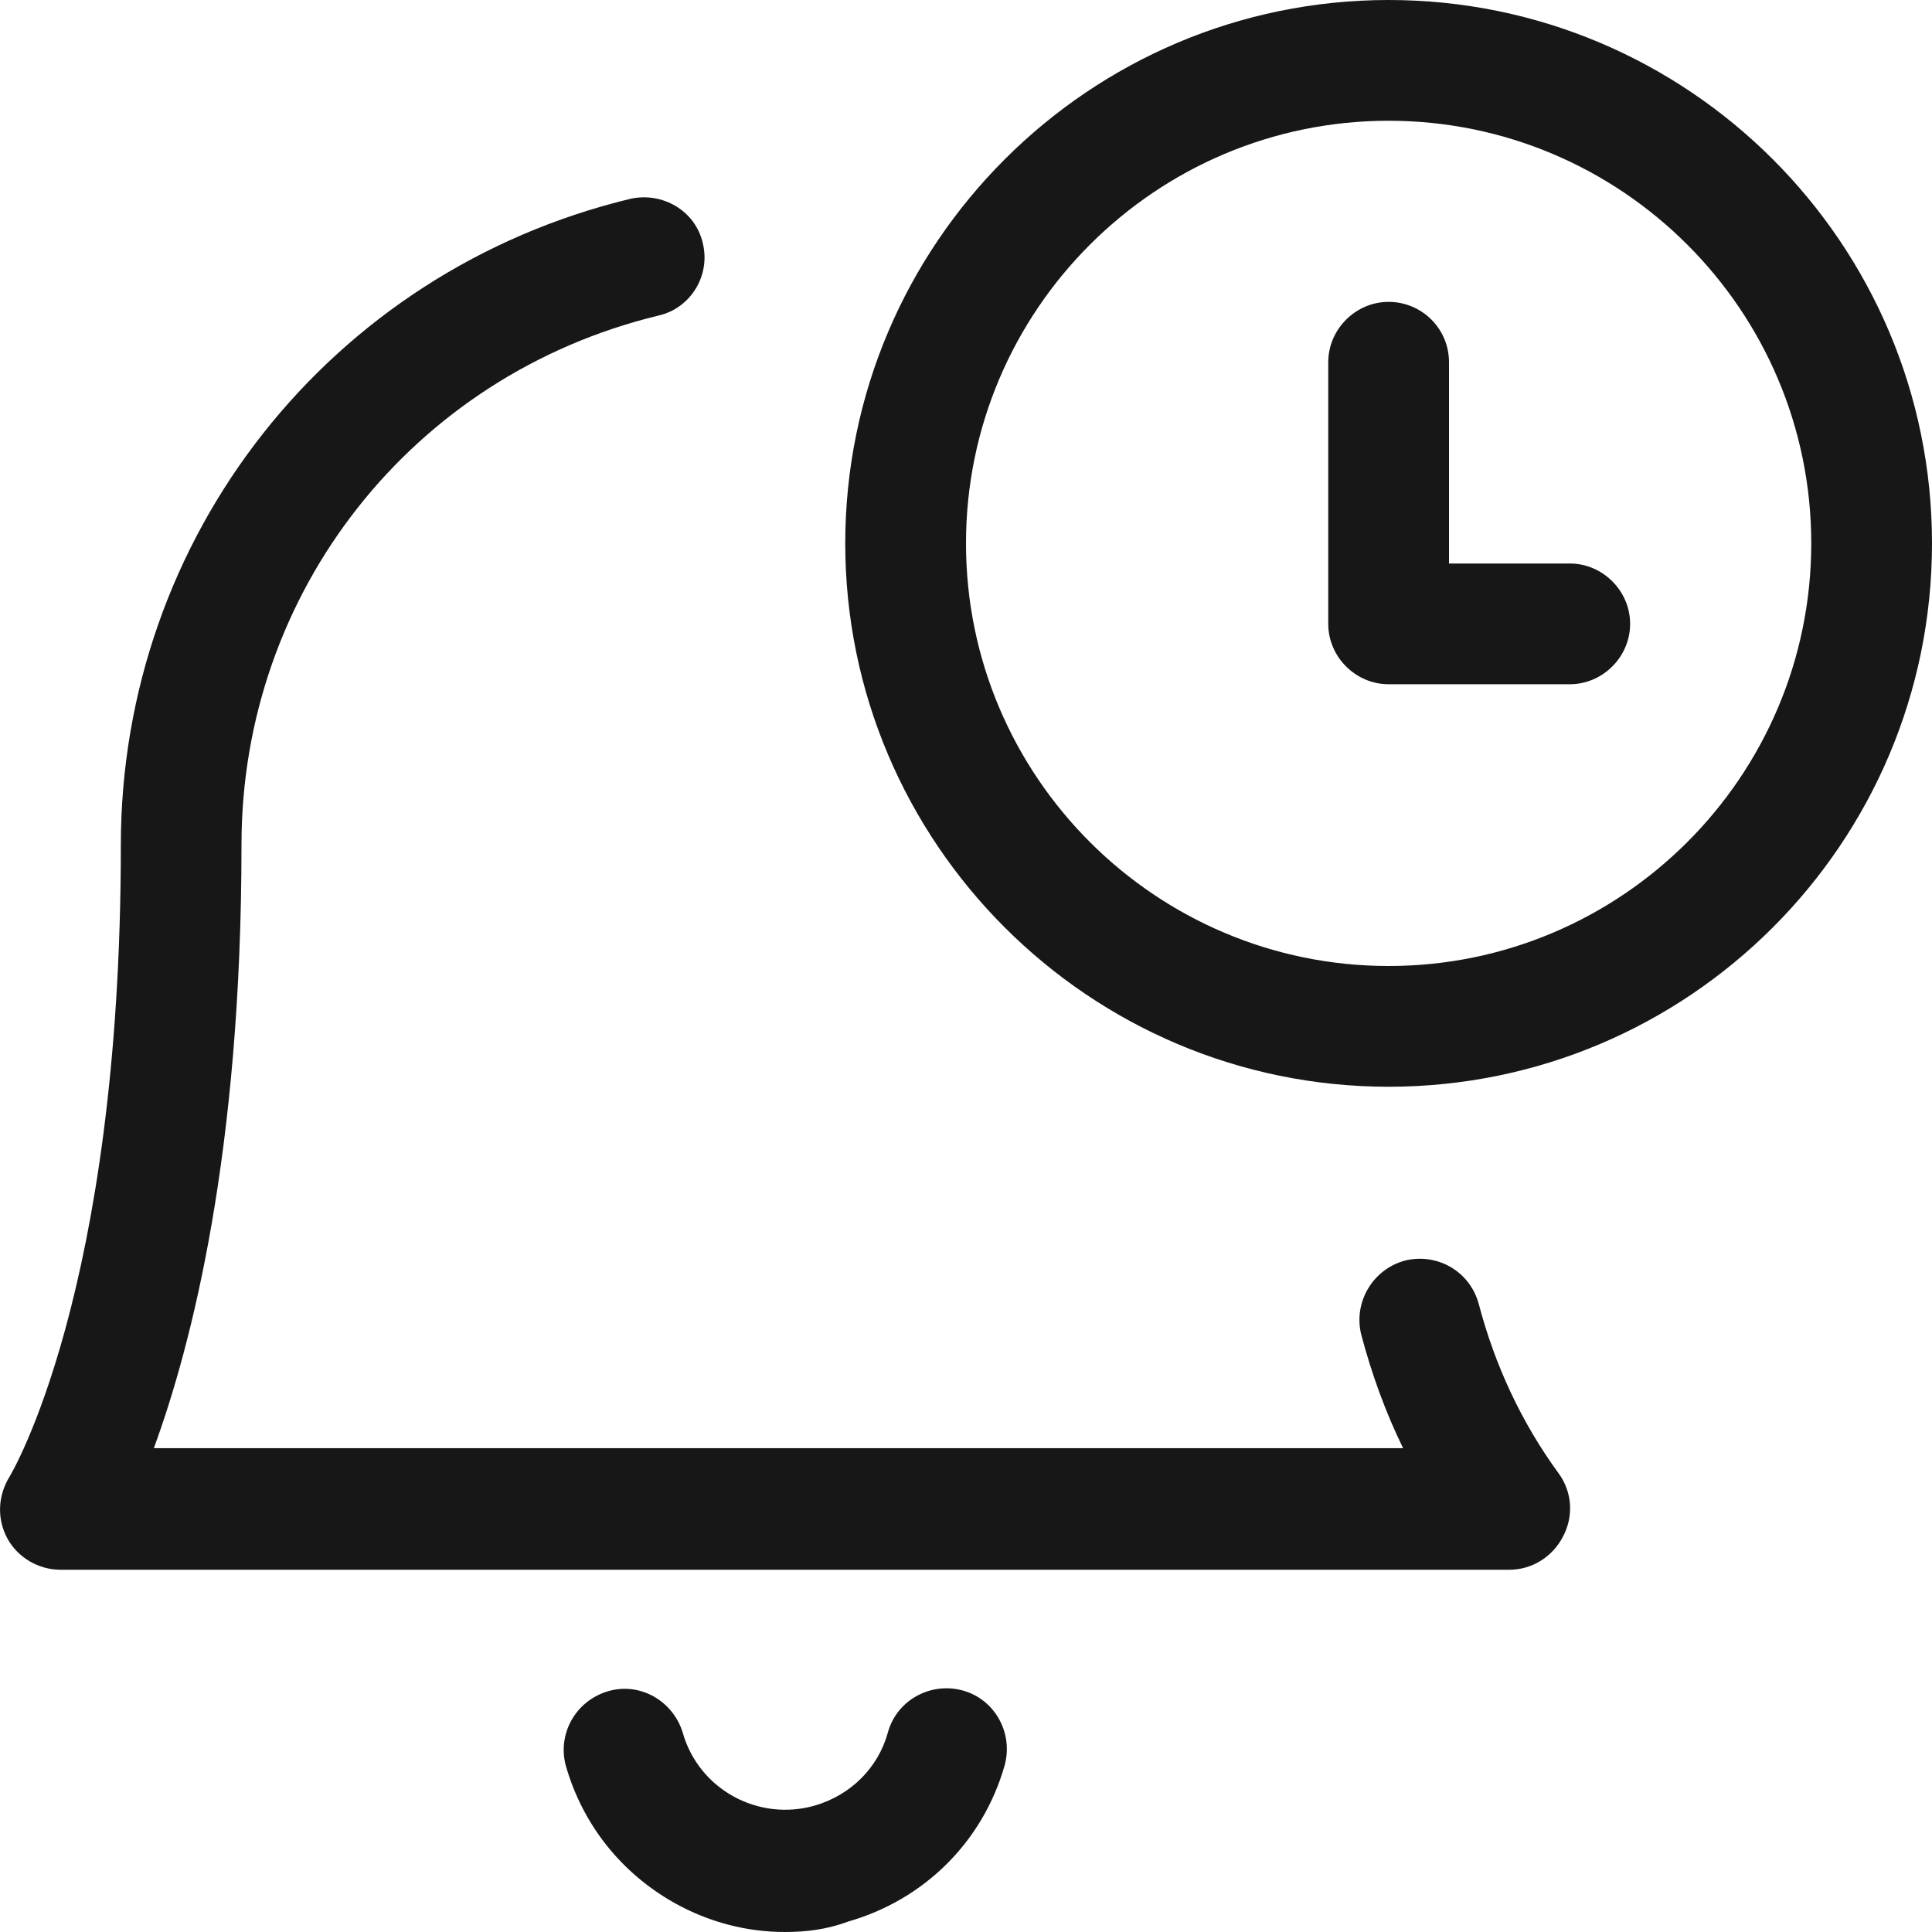 <svg width="24" height="24" viewBox="0 0 24 24" fill="none" xmlns="http://www.w3.org/2000/svg">
<path d="M17.25 13.5C13.53 13.5 10.5 10.47 10.5 6.75C10.5 3.03 13.53 0 17.25 0C20.97 0 24 3.02 24 6.75C24 10.48 20.97 13.5 17.25 13.5ZM17.25 1.5C14.36 1.5 12 3.85 12 6.75C12 9.65 14.36 12 17.25 12C20.14 12 22.5 9.65 22.5 6.75C22.5 3.85 20.14 1.5 17.25 1.5Z" fill="#171717"/>
<path d="M19.5 8.5H17.25C16.84 8.5 16.5 8.16 16.5 7.75V4.5C16.5 4.09 16.84 3.75 17.25 3.75C17.66 3.75 18 4.08 18 4.5V7H19.5C19.91 7 20.25 7.34 20.25 7.75C20.25 8.16 19.91 8.5 19.5 8.5Z" fill="#171717"/>
<path d="M18.75 19.5H0.751C0.481 19.5 0.221 19.35 0.091 19.11C-0.039 18.87 -0.029 18.58 0.121 18.34C0.131 18.32 1.501 16.06 1.501 10.5C1.501 6.67 4.1 3.37 7.83 2.47C8.23 2.38 8.64 2.62 8.73 3.02C8.83 3.42 8.58 3.83 8.18 3.92C5.12 4.66 3 7.36 3 10.49C3 14.31 2.38 16.71 1.911 17.99H17.43C17.21 17.54 17.04 17.07 16.91 16.58C16.81 16.18 17.05 15.77 17.45 15.66C17.85 15.56 18.26 15.79 18.37 16.2C18.57 16.96 18.9 17.67 19.36 18.3C19.53 18.53 19.55 18.83 19.42 19.08C19.29 19.34 19.03 19.5 18.75 19.5Z" fill="#171717"/>
<path d="M9.75 24C9.28 24 8.81 23.88 8.38 23.64C7.72 23.27 7.24 22.669 7.03 21.939C6.92 21.54 7.15 21.13 7.55 21.01C7.95 20.89 8.36 21.13 8.48 21.52C8.68 22.23 9.42 22.63 10.12 22.43C10.57 22.299 10.91 21.959 11.03 21.52C11.14 21.12 11.56 20.89 11.96 21C12.36 21.11 12.59 21.53 12.48 21.93C12.21 22.88 11.48 23.599 10.54 23.869C10.27 23.97 10.01 24 9.75 24Z" fill="#171717"/>
</svg>
